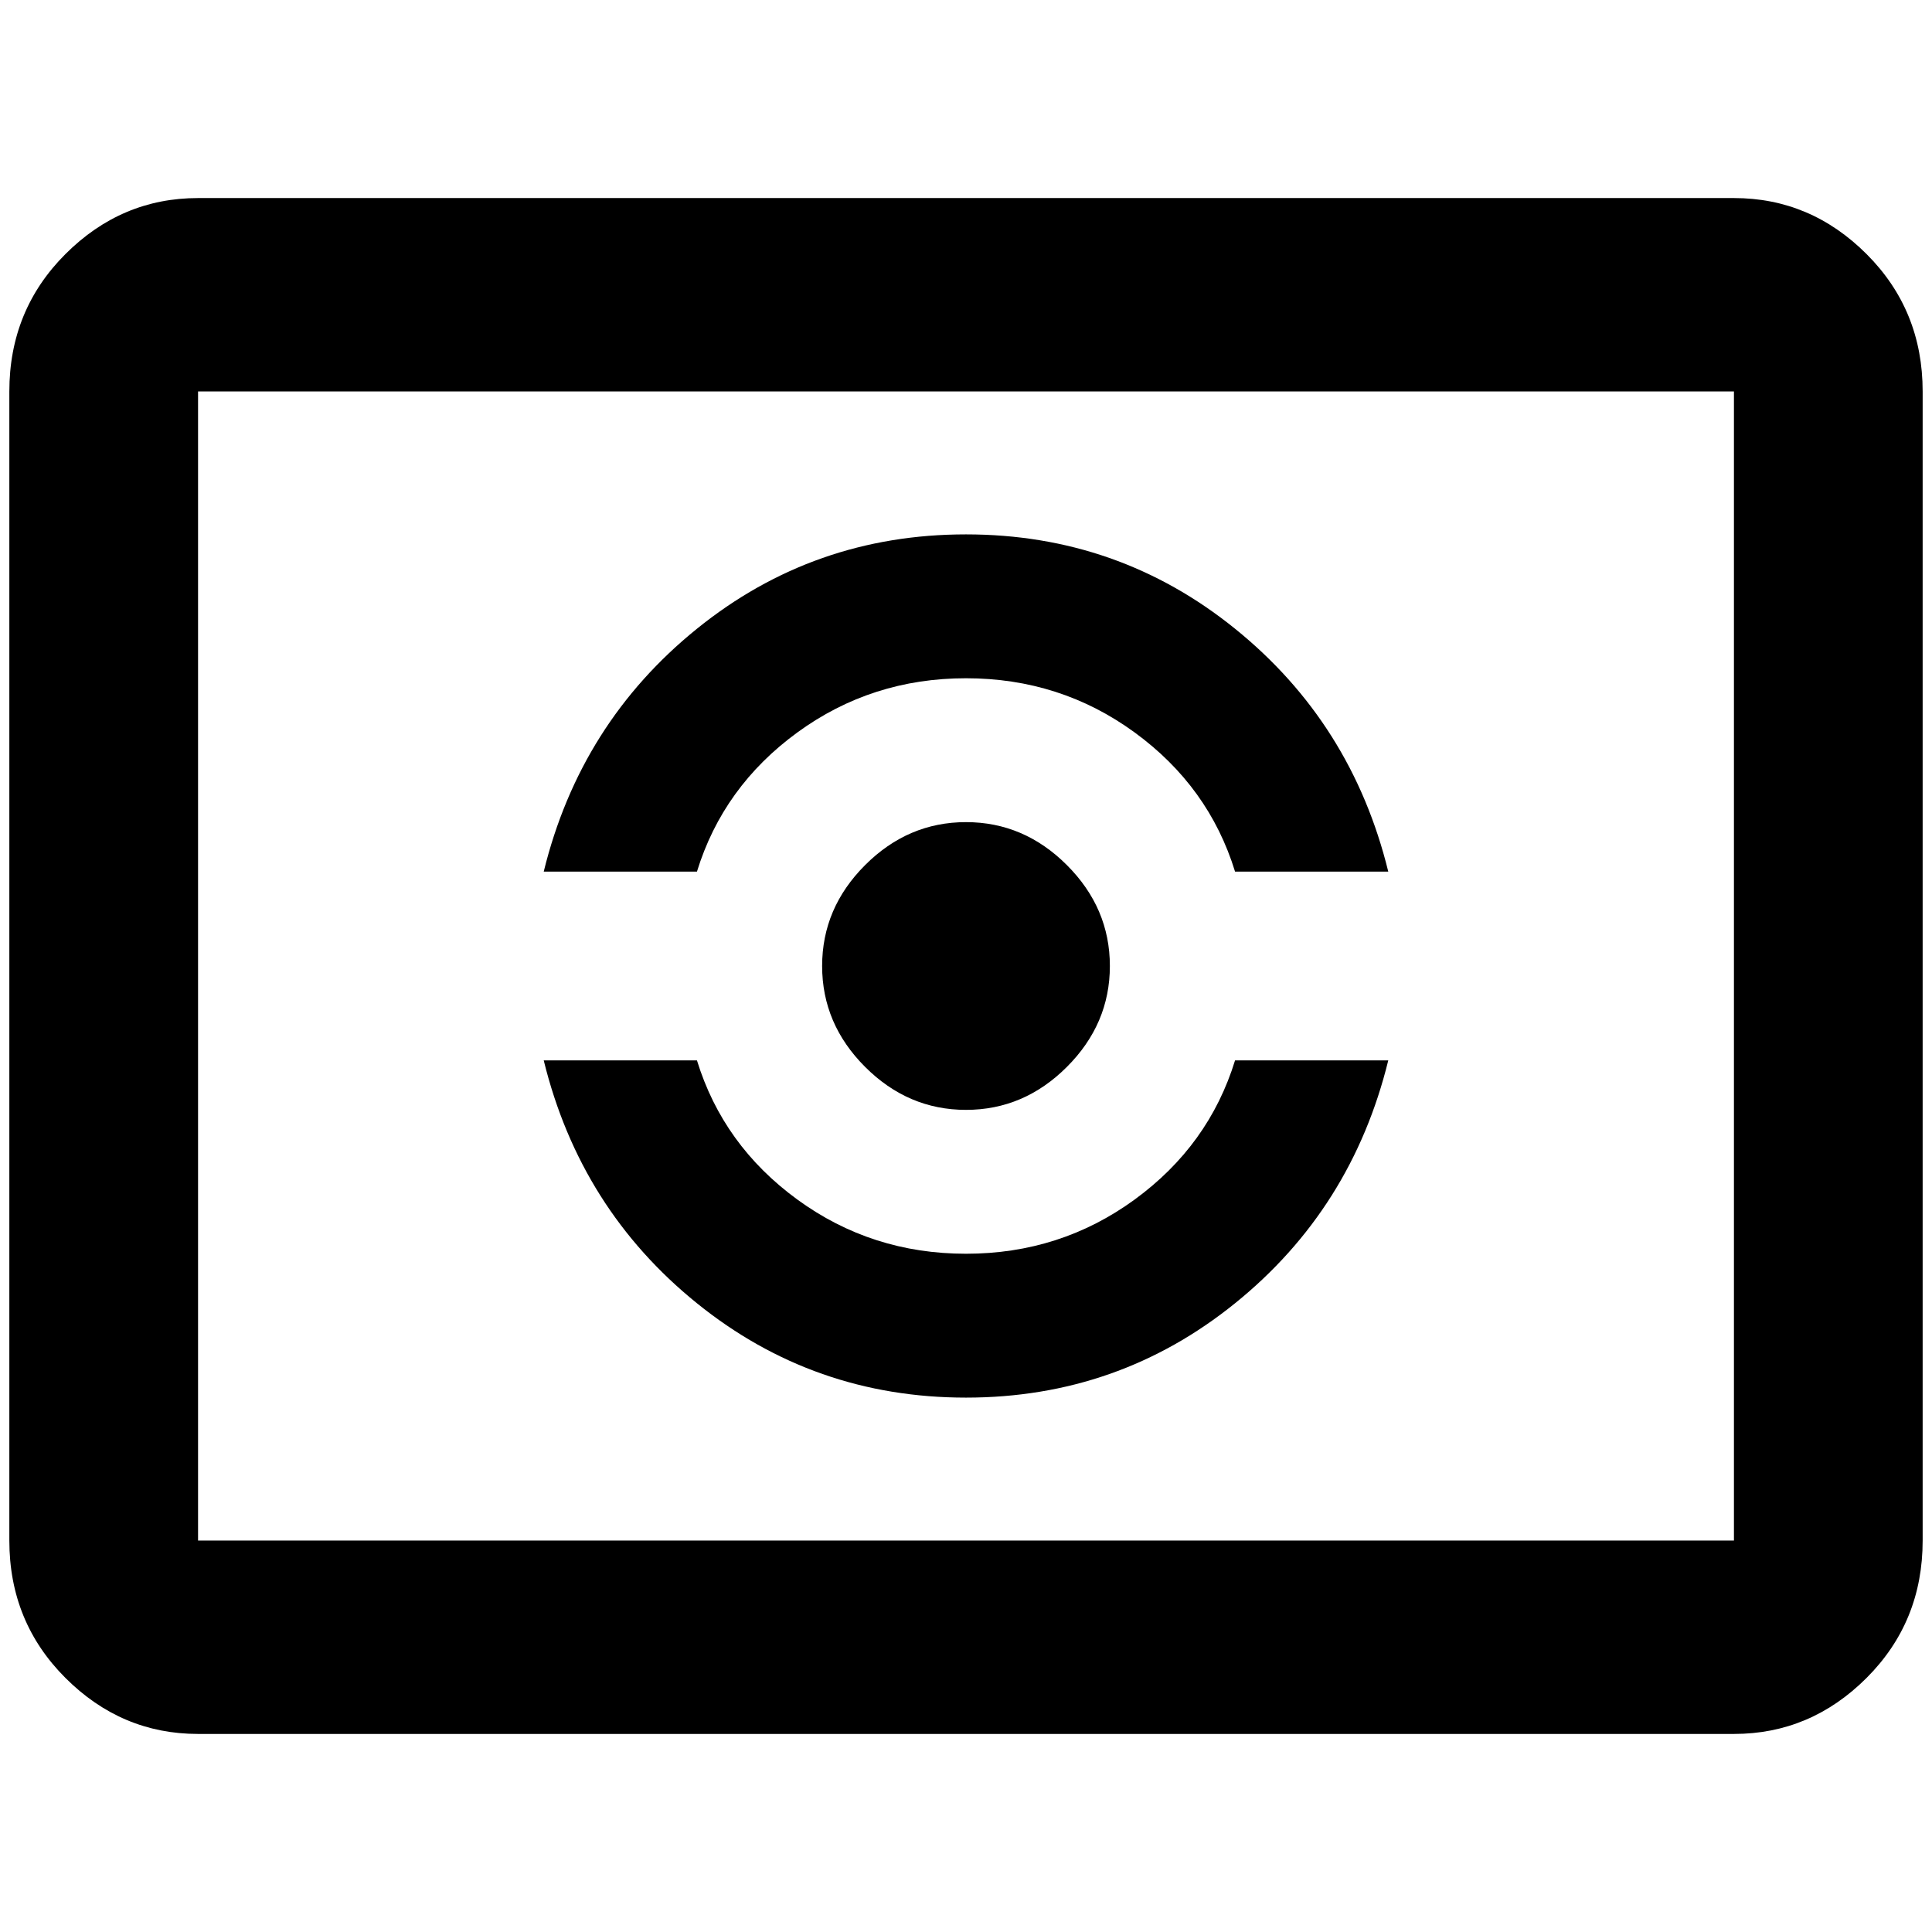 <?xml version="1.0" standalone="no"?>
<!DOCTYPE svg PUBLIC "-//W3C//DTD SVG 1.1//EN" "http://www.w3.org/Graphics/SVG/1.1/DTD/svg11.dtd" >
<svg xmlns="http://www.w3.org/2000/svg" xmlns:xlink="http://www.w3.org/1999/xlink" version="1.1" width="2048" height="2048" viewBox="-10 0 2068 2048">
   <path fill="currentColor"
d="M202 202h1644q82 0 142 60t60 147v1230q0 87 -60 147t-142 60h-1644q-82 0 -142 -60t-60 -147v-1230q0 -87 60 -147t142 -60zM202 409v1230h1644v-1230h-1644zM1024 870q62 0 108 46t46 108t-46 108t-108 46t-108 -46t-46 -108t46 -108t108 -46zM1024 562q163 0 288 101
t164 260h-164q-28 -91 -107.5 -149t-180.5 -58t-180.5 58t-107.5 149h-164q39 -159 164 -260t288 -101zM1024 1486q-163 0 -288 -101t-164 -260h164q28 91 107.5 149t180.5 58t180.5 -58t107.5 -149h164q-39 159 -164 260t-288 101z" />
</svg>

